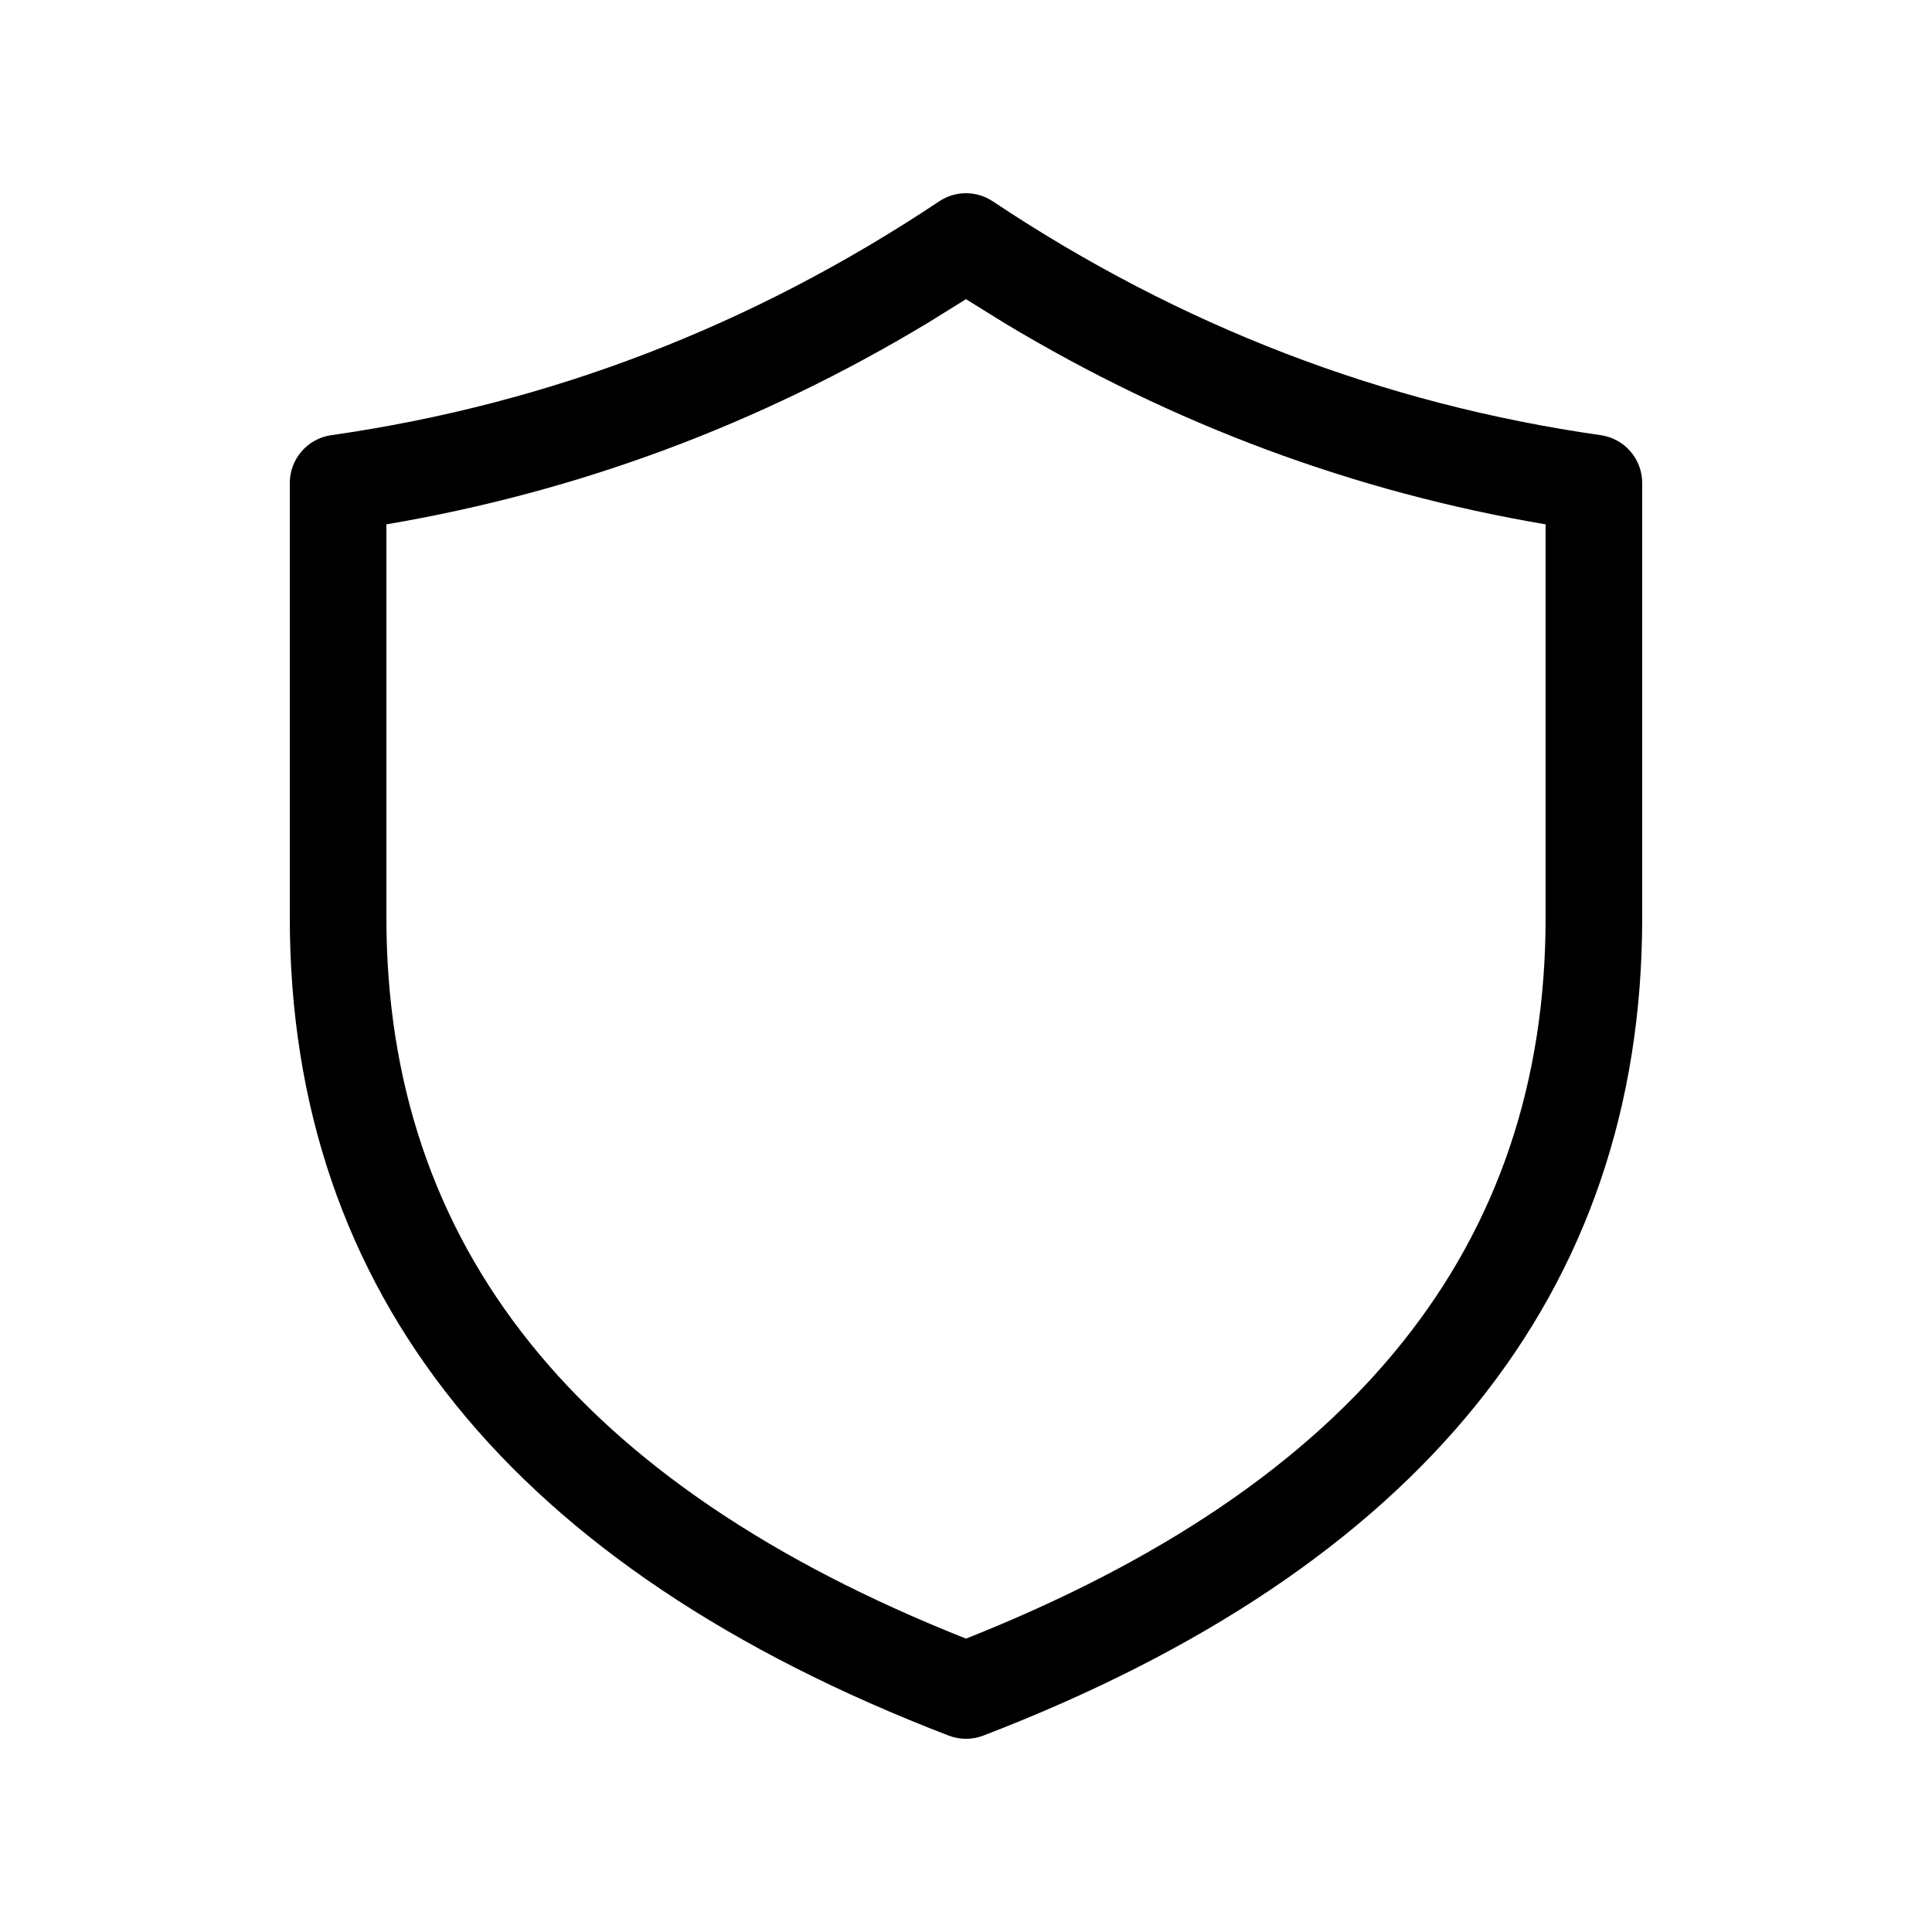 <svg viewBox="0 0 20 20" version="1.1" xmlns="http://www.w3.org/2000/svg" xmlns:xlink="http://www.w3.org/1999/xlink">
  <g stroke="none" stroke-width="1" fill="none" fill-rule="evenodd">
    <g fill="currentColor" fill-rule="nonzero">
      <path d="M9.723,2.084 C9.891,1.972 10.109,1.972 10.277,2.084 C12.216,3.376 14.312,4.182 16.571,4.505 C16.817,4.54 17,4.751 17,5 L17,9.5 C17,13.391 14.693,16.231 10.179,17.967 C10.064,18.011 9.936,18.011 9.821,17.967 C5.307,16.231 3,13.391 3,9.5 L3,5 C3,4.751 3.183,4.54 3.429,4.505 C5.688,4.182 7.784,3.376 9.723,2.084 Z M9.599,3.346 C7.853,4.396 5.985,5.091 4,5.428 L4,9.5 C4,12.892 5.968,15.363 10,16.963 C14.032,15.363 16,12.892 16,9.5 L16,5.428 C14.015,5.091 12.147,4.396 10.401,3.346 L10,3.097 L9.599,3.346 Z"></path>
    </g>
  </g>
</svg>
